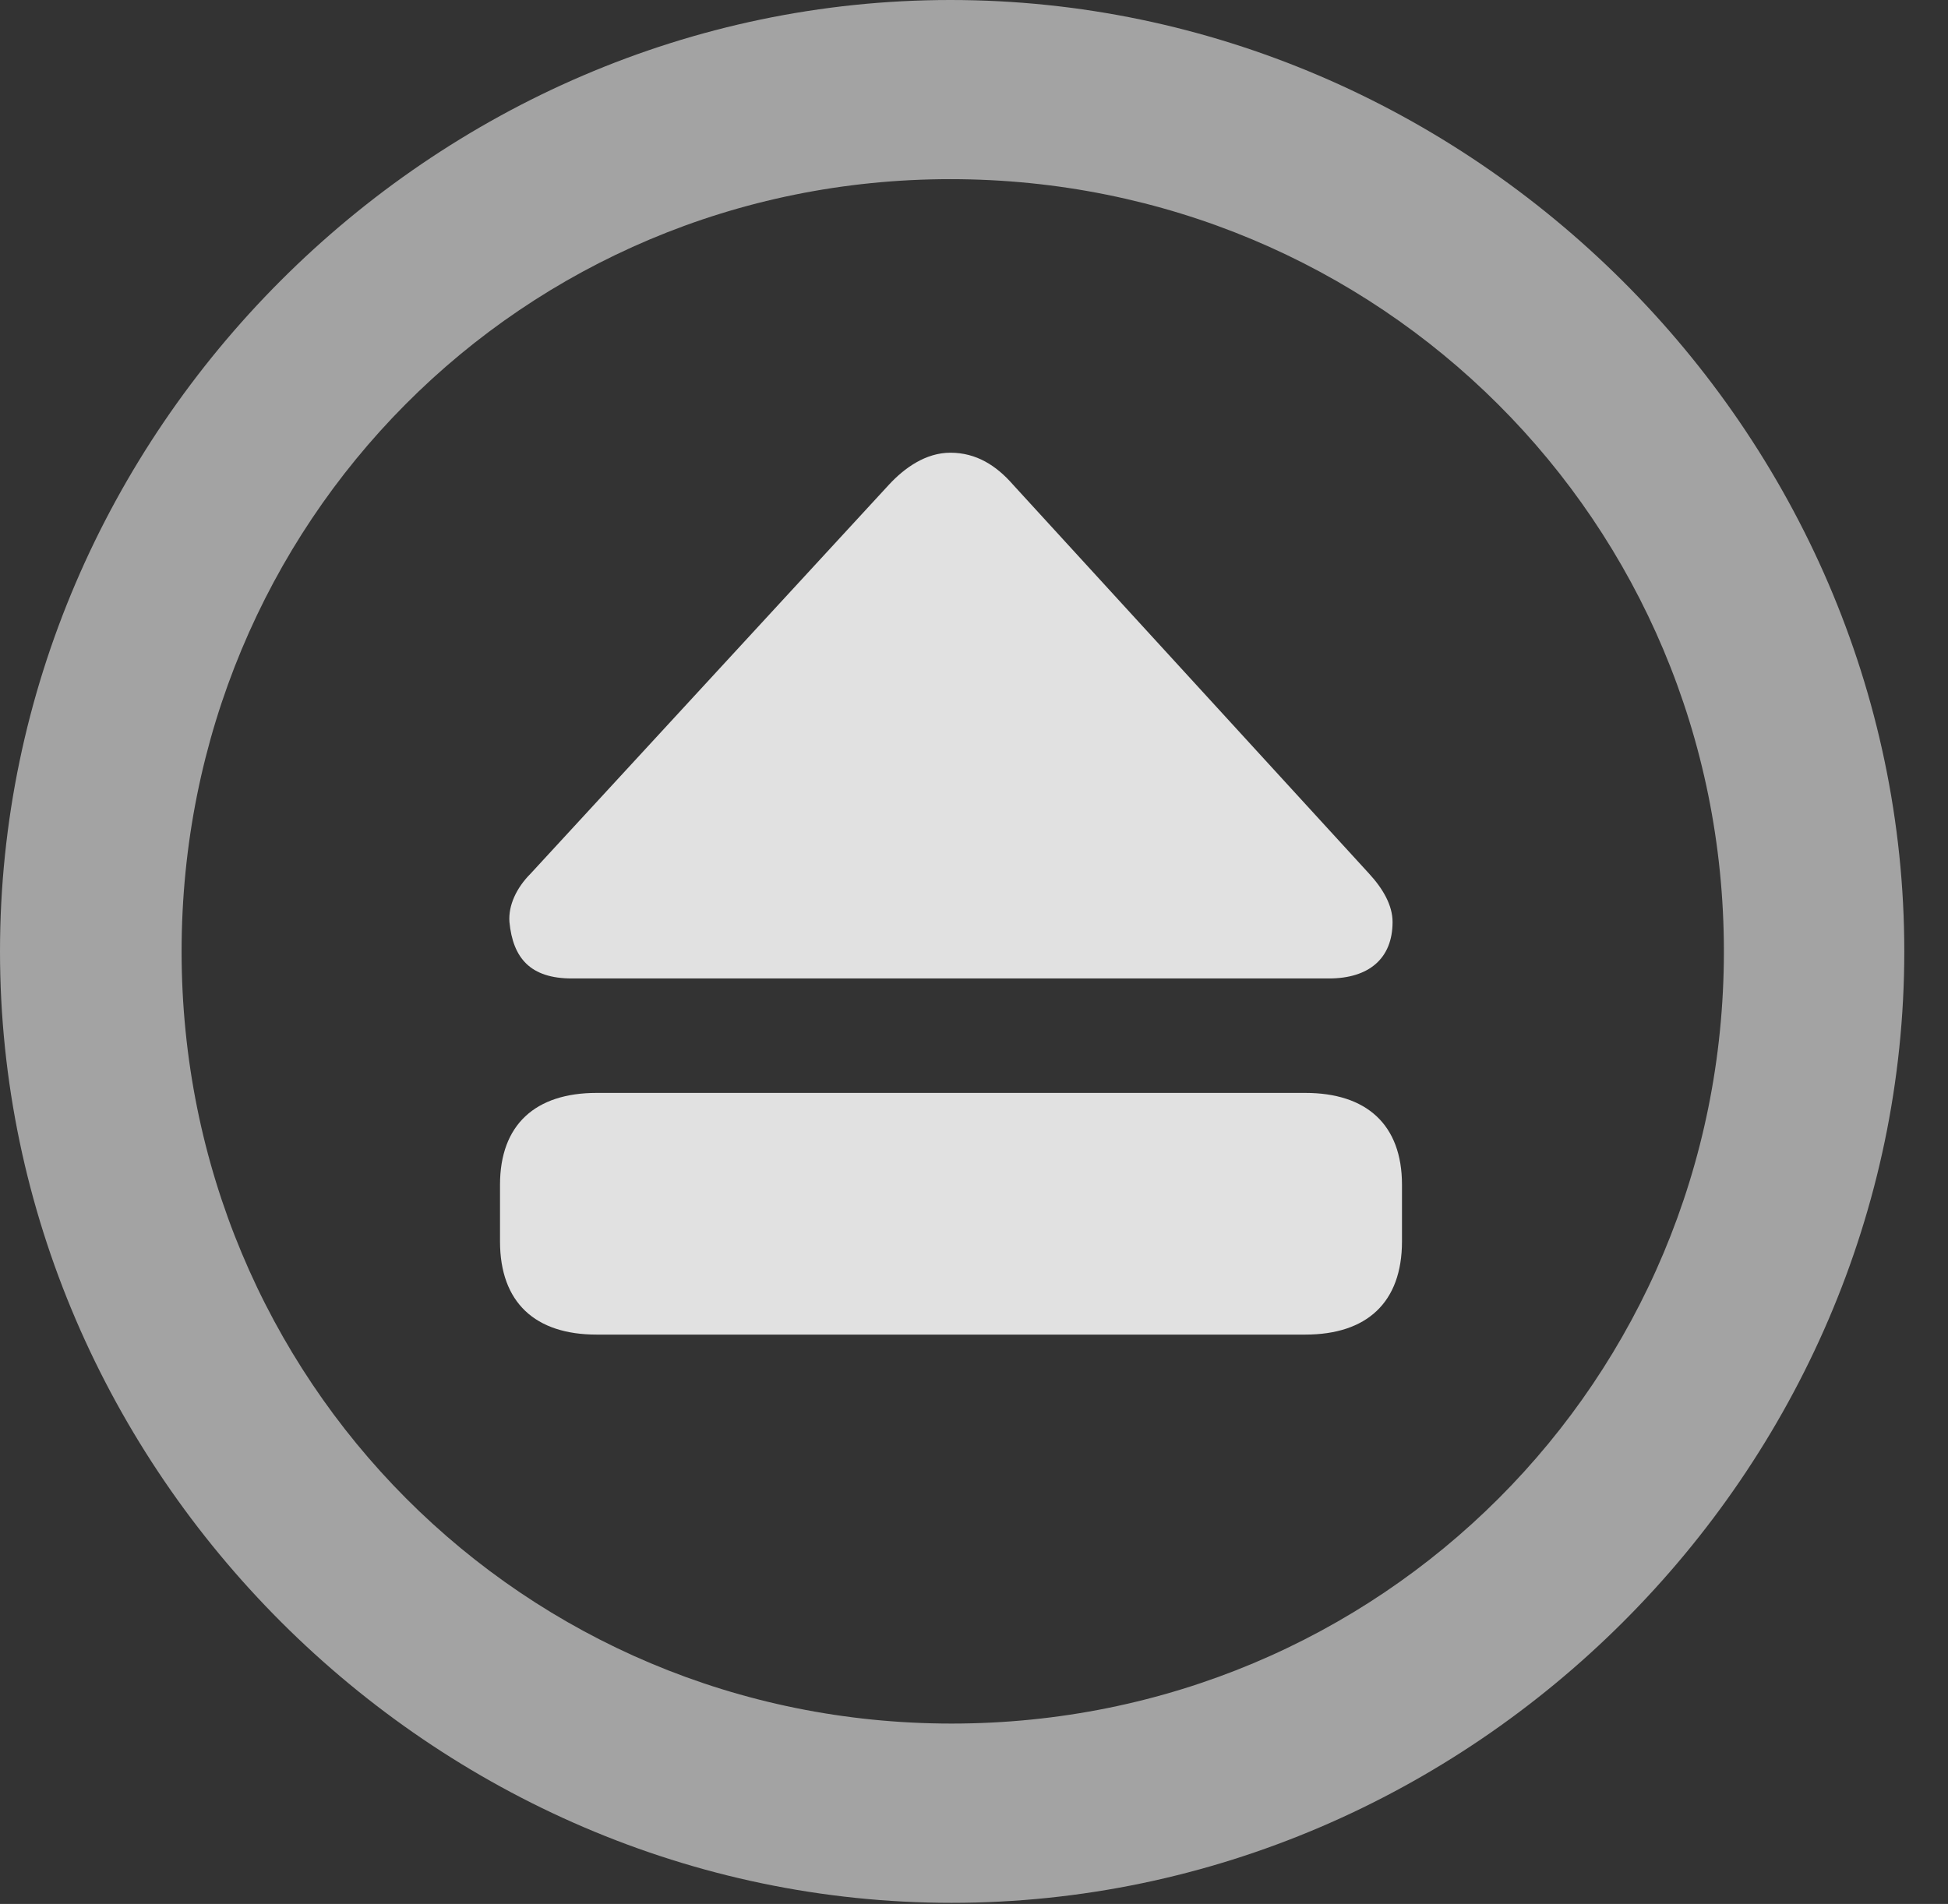 <?xml version="1.0" encoding="UTF-8"?>
<!--Generator: Apple Native CoreSVG 232.5-->
<!DOCTYPE svg
PUBLIC "-//W3C//DTD SVG 1.1//EN"
       "http://www.w3.org/Graphics/SVG/1.1/DTD/svg11.dtd">
<svg version="1.1" xmlns="http://www.w3.org/2000/svg" xmlns:xlink="http://www.w3.org/1999/xlink" width="16.133" height="15.771">
 <rect width="100%" height="100%" fill="#333333" stroke="none"/>
 <g>
  <rect height="15.771" opacity="0" width="16.133" x="0" y="0"/>
  <path d="M7.881 15.762C12.188 15.762 15.771 12.188 15.771 7.881C15.771 3.574 12.178 0 7.871 0C3.574 0 0 3.574 0 7.881C0 12.188 3.584 15.762 7.881 15.762ZM7.881 14.277C4.336 14.277 1.504 11.435 1.504 7.881C1.504 4.326 4.326 1.484 7.871 1.484C11.426 1.484 14.277 4.326 14.277 7.881C14.277 11.435 11.435 14.277 7.881 14.277Z" fill="#ffffff" fill-opacity="0.55"/>
  <path d="M4.941 11.055L10.81 11.055C11.318 11.055 11.611 10.791 11.611 10.283L11.611 9.814C11.611 9.316 11.318 9.053 10.81 9.053L4.941 9.053C4.434 9.053 4.141 9.316 4.141 9.814L4.141 10.283C4.141 10.791 4.434 11.055 4.941 11.055ZM4.736 8.105L11.006 8.105C11.338 8.105 11.533 7.939 11.533 7.637C11.533 7.5 11.455 7.363 11.338 7.236L8.389 4.014C8.252 3.857 8.086 3.75 7.871 3.75C7.666 3.75 7.49 3.877 7.363 4.014L4.395 7.236C4.277 7.354 4.209 7.5 4.219 7.637C4.248 7.939 4.395 8.105 4.736 8.105Z" fill="#ffffff" fill-opacity="0.85"/>
 </g>
</svg>
